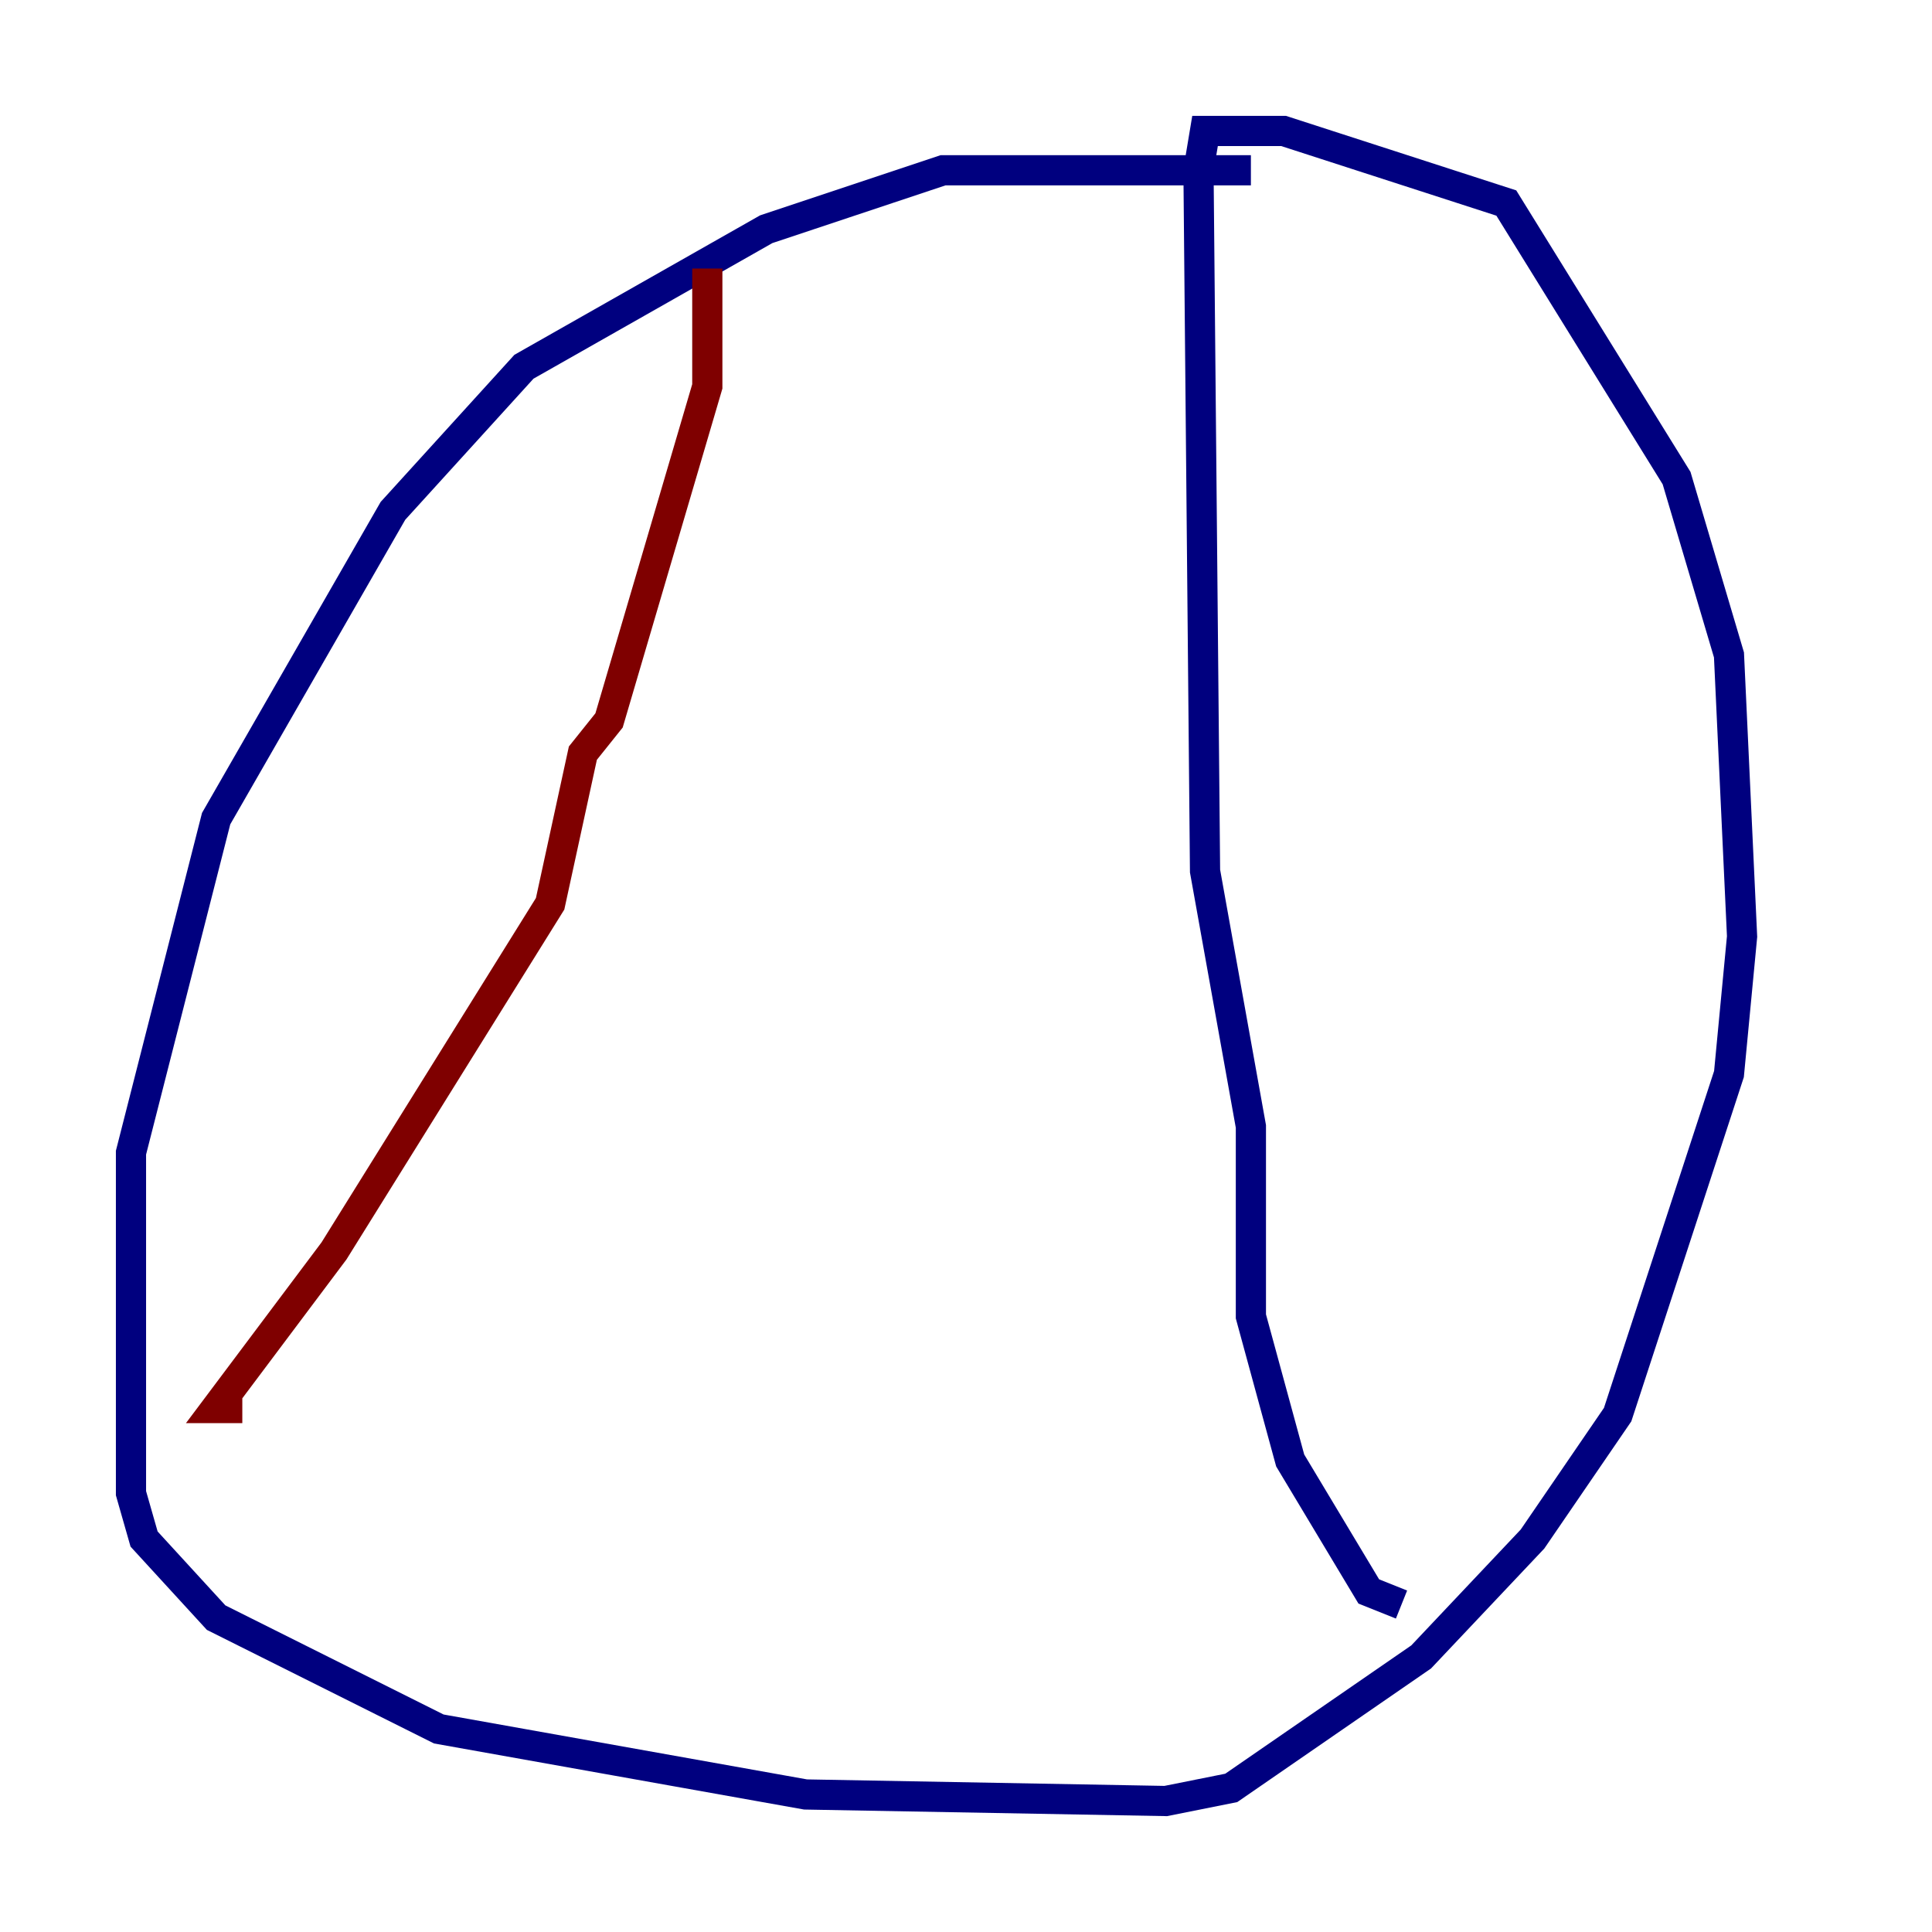 <?xml version="1.0" encoding="utf-8" ?>
<svg baseProfile="tiny" height="128" version="1.2" viewBox="0,0,128,128" width="128" xmlns="http://www.w3.org/2000/svg" xmlns:ev="http://www.w3.org/2001/xml-events" xmlns:xlink="http://www.w3.org/1999/xlink"><defs /><polyline fill="none" points="82.875,11.281 62.481,11.281 50.766,15.186 34.712,24.298 26.034,33.844 14.319,54.237 8.678,76.366 8.678,98.929 9.546,101.966 14.319,107.173 29.071,114.549 53.37,118.888 77.234,119.322 81.573,118.454 94.156,109.776 101.532,101.966 107.173,93.722 114.549,71.159 115.417,62.047 114.549,43.39 111.078,31.675 99.797,13.451 85.044,8.678 79.837,8.678 79.403,11.281 79.837,57.709 82.875,74.63 82.875,87.214 85.478,96.759 90.685,105.437 92.854,106.305" stroke="#00007f" stroke-width="2" /><polyline fill="none" points="46.861,17.79 46.861,25.6 40.352,47.729 38.617,49.898 36.447,59.878 22.129,82.875 14.319,93.288 16.054,93.288" stroke="#7f0000" stroke-width="2" /></svg>